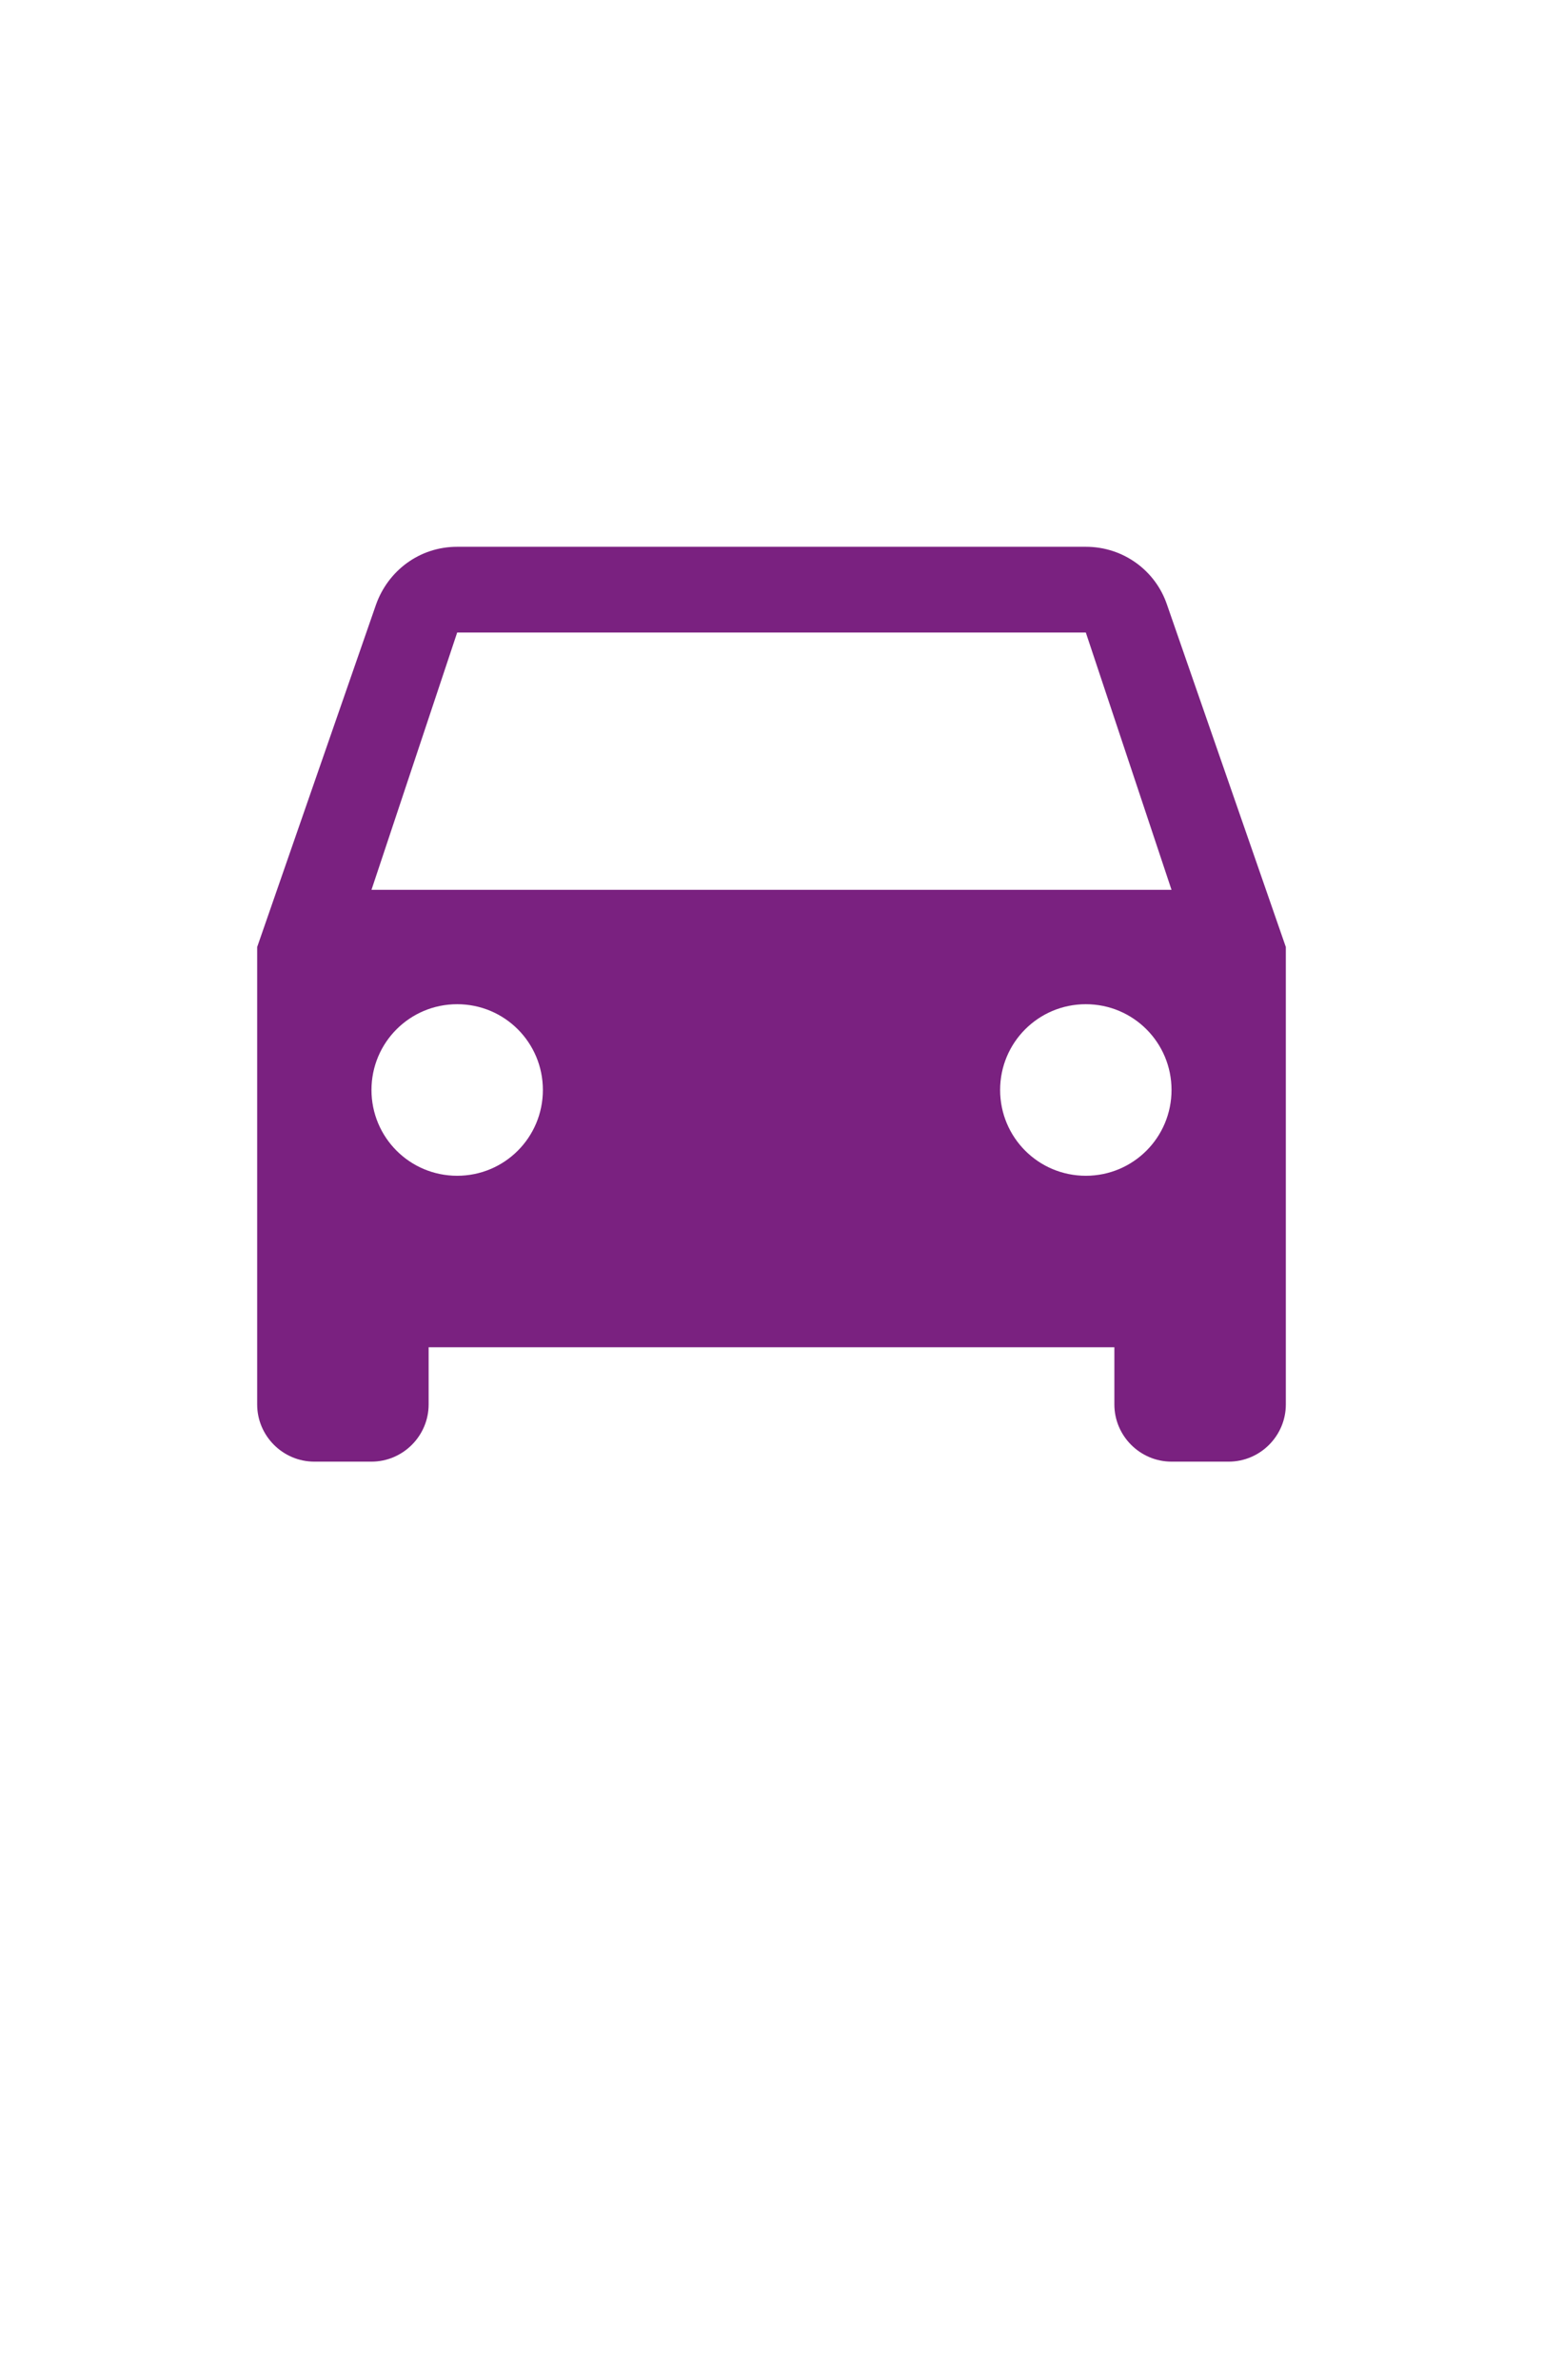 <svg width="24" height="37" viewBox="0 0 24 37" fill="none" xmlns="http://www.w3.org/2000/svg">
<path d="M18.151 9.398C17.973 8.873 17.476 8.5 16.889 8.5H7.111C6.524 8.5 6.036 8.873 5.849 9.398L4 14.722V21.833C4 22.322 4.4 22.722 4.889 22.722H5.778C6.267 22.722 6.667 22.322 6.667 21.833V20.944H17.333V21.833C17.333 22.322 17.733 22.722 18.222 22.722H19.111C19.6 22.722 20 22.322 20 21.833V14.722L18.151 9.398ZM7.111 18.278C6.373 18.278 5.778 17.682 5.778 16.944C5.778 16.207 6.373 15.611 7.111 15.611C7.849 15.611 8.444 16.207 8.444 16.944C8.444 17.682 7.849 18.278 7.111 18.278ZM16.889 18.278C16.151 18.278 15.556 17.682 15.556 16.944C15.556 16.207 16.151 15.611 16.889 15.611C17.627 15.611 18.222 16.207 18.222 16.944C18.222 17.682 17.627 18.278 16.889 18.278ZM5.778 13.833L7.111 9.833H16.889L18.222 13.833H5.778Z" fill="#7A2180"/>
</svg>
